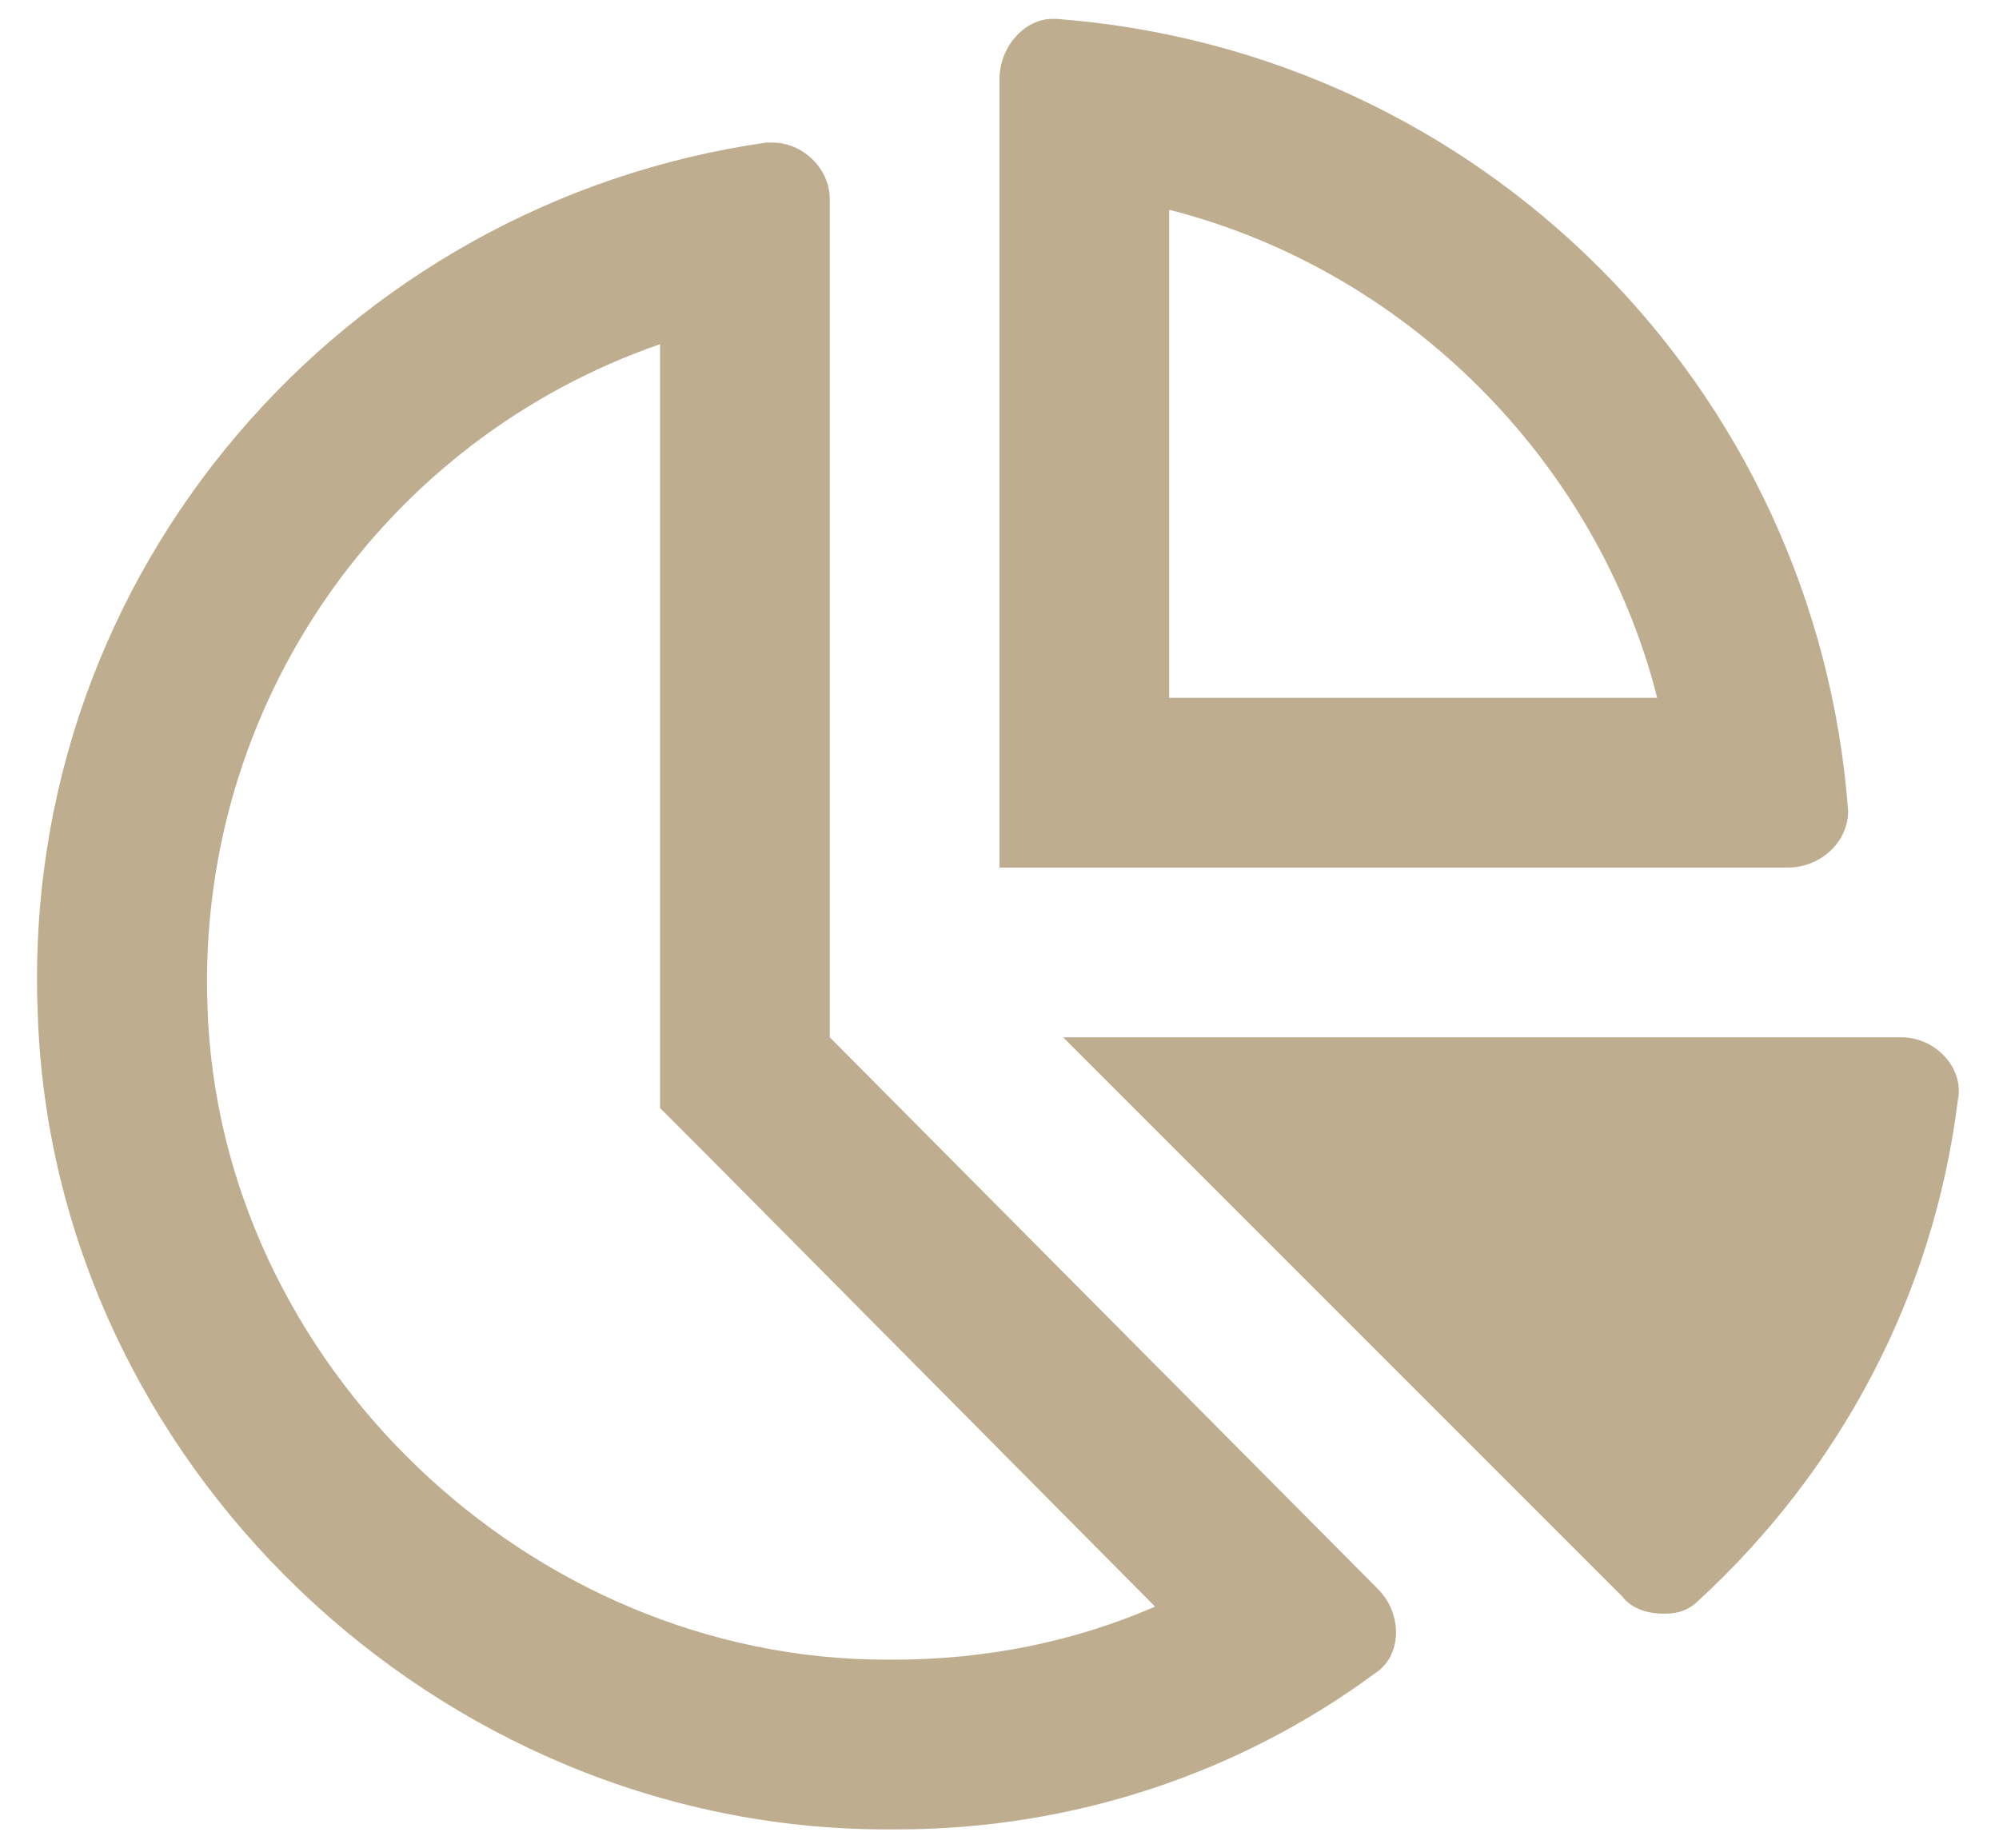 <svg width="53" height="49" viewBox="0 0 53 49" fill="none" xmlns="http://www.w3.org/2000/svg">
<path d="M49 21.5C49 22.344 48.25 23 47.406 23H26.5V2.094C26.5 1.25 27.156 0.5 27.906 0.5H28C39.25 1.344 48.156 10.25 49 21.5ZM31 18.5H43.938C42.344 12.219 37.281 7.156 31 5.562V18.5ZM22 27.5L36.531 42.125C37.188 42.781 37.188 43.906 36.438 44.375C32.875 47 28.469 48.5 23.781 48.5H23.5C11.594 48.5 1.375 38.75 1 26.844C0.531 15.125 9.156 5.375 20.312 3.781C20.312 3.781 20.406 3.781 20.5 3.781C21.25 3.781 22 4.438 22 5.281V27.5ZM23.688 44C26.125 44 28.469 43.531 30.625 42.594L18.812 30.688L17.5 29.375V9.125C10.188 11.656 5.219 18.688 5.5 26.656C5.781 36.125 14.031 44 23.5 44H23.688ZM50.406 27.5C51.344 27.5 52.094 28.344 51.906 29.188C51.25 34.438 48.719 39.031 45.062 42.406C44.781 42.688 44.5 42.781 44.125 42.781C43.75 42.781 43.281 42.688 43 42.312L28.188 27.5H50.406Z" fill="#BEAD8F"/>
</svg>
